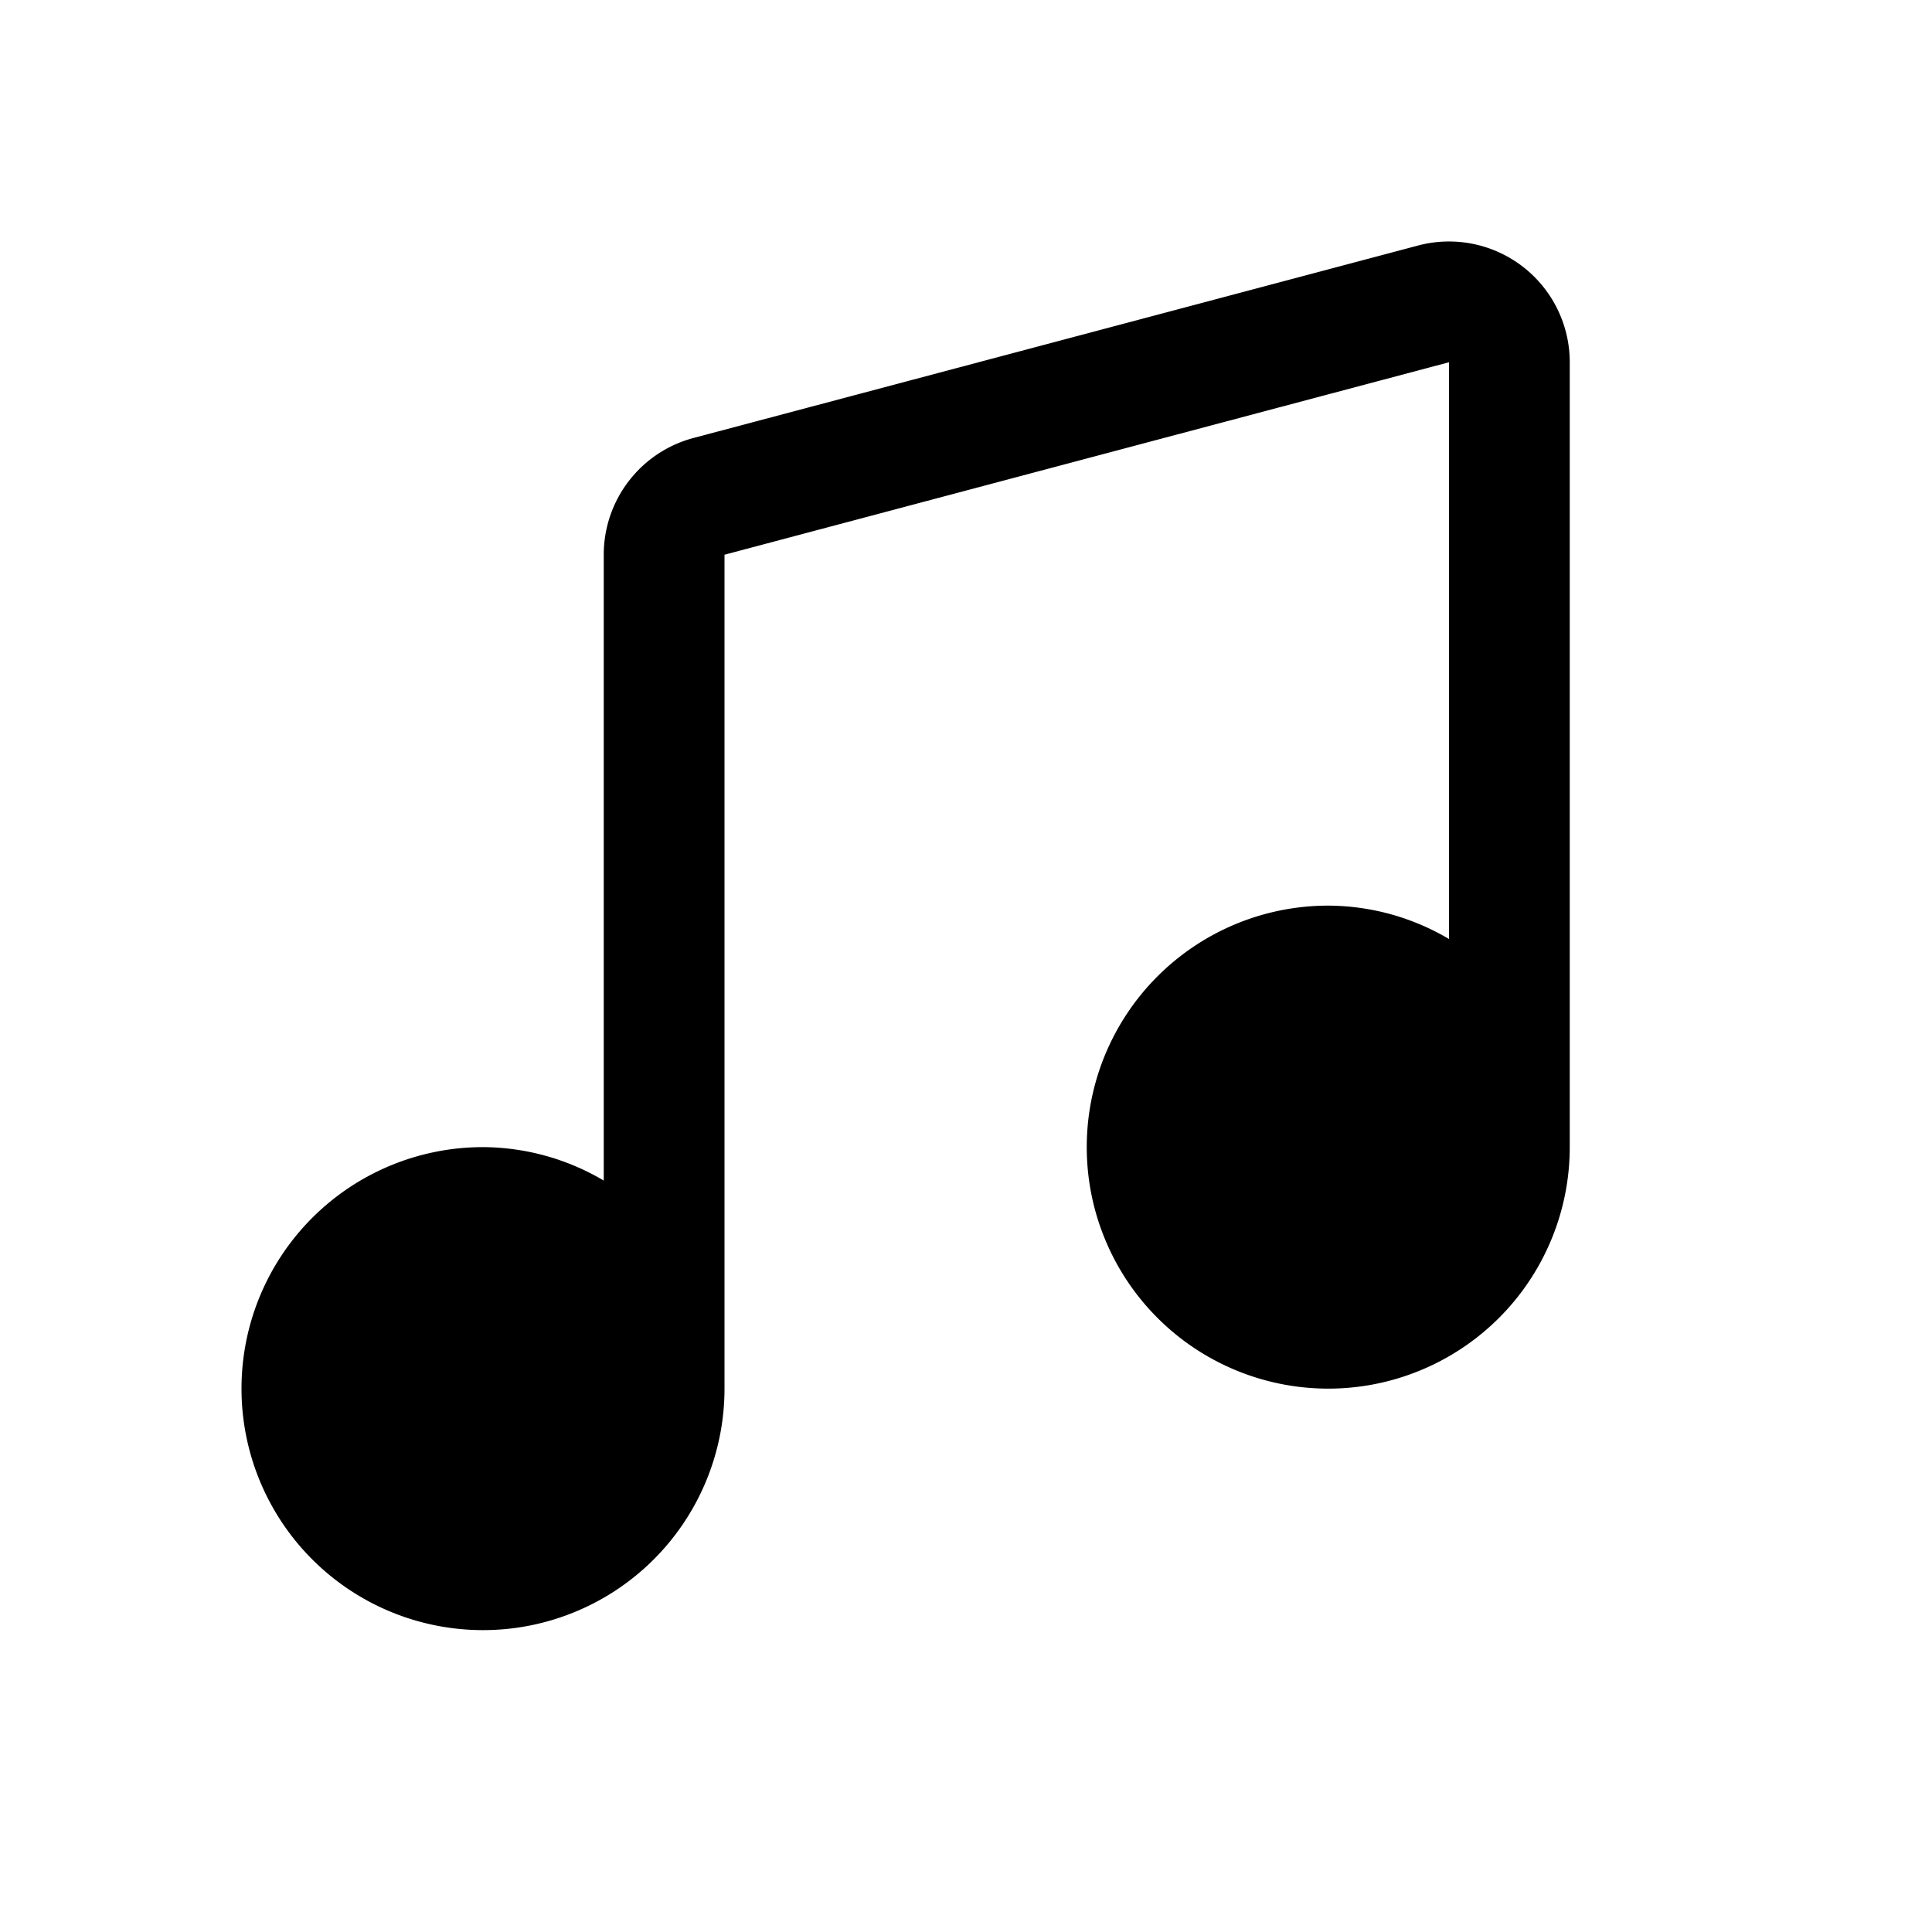 <svg xmlns="http://www.w3.org/2000/svg" width="32" height="32" viewBox="0 0 32 32"><path d="M26 18.999V6a2 2 0 0 0-2.514-1.933L11.487 7.254A2 2 0 0 0 10 9.188v10.366A3.96 3.96 0 0 0 8 19a4 4 0 1 0 4 4V9.188L24 6v9.553A3.96 3.96 0 0 0 22 15a4 4 0 1 0 4 4"/></svg>
